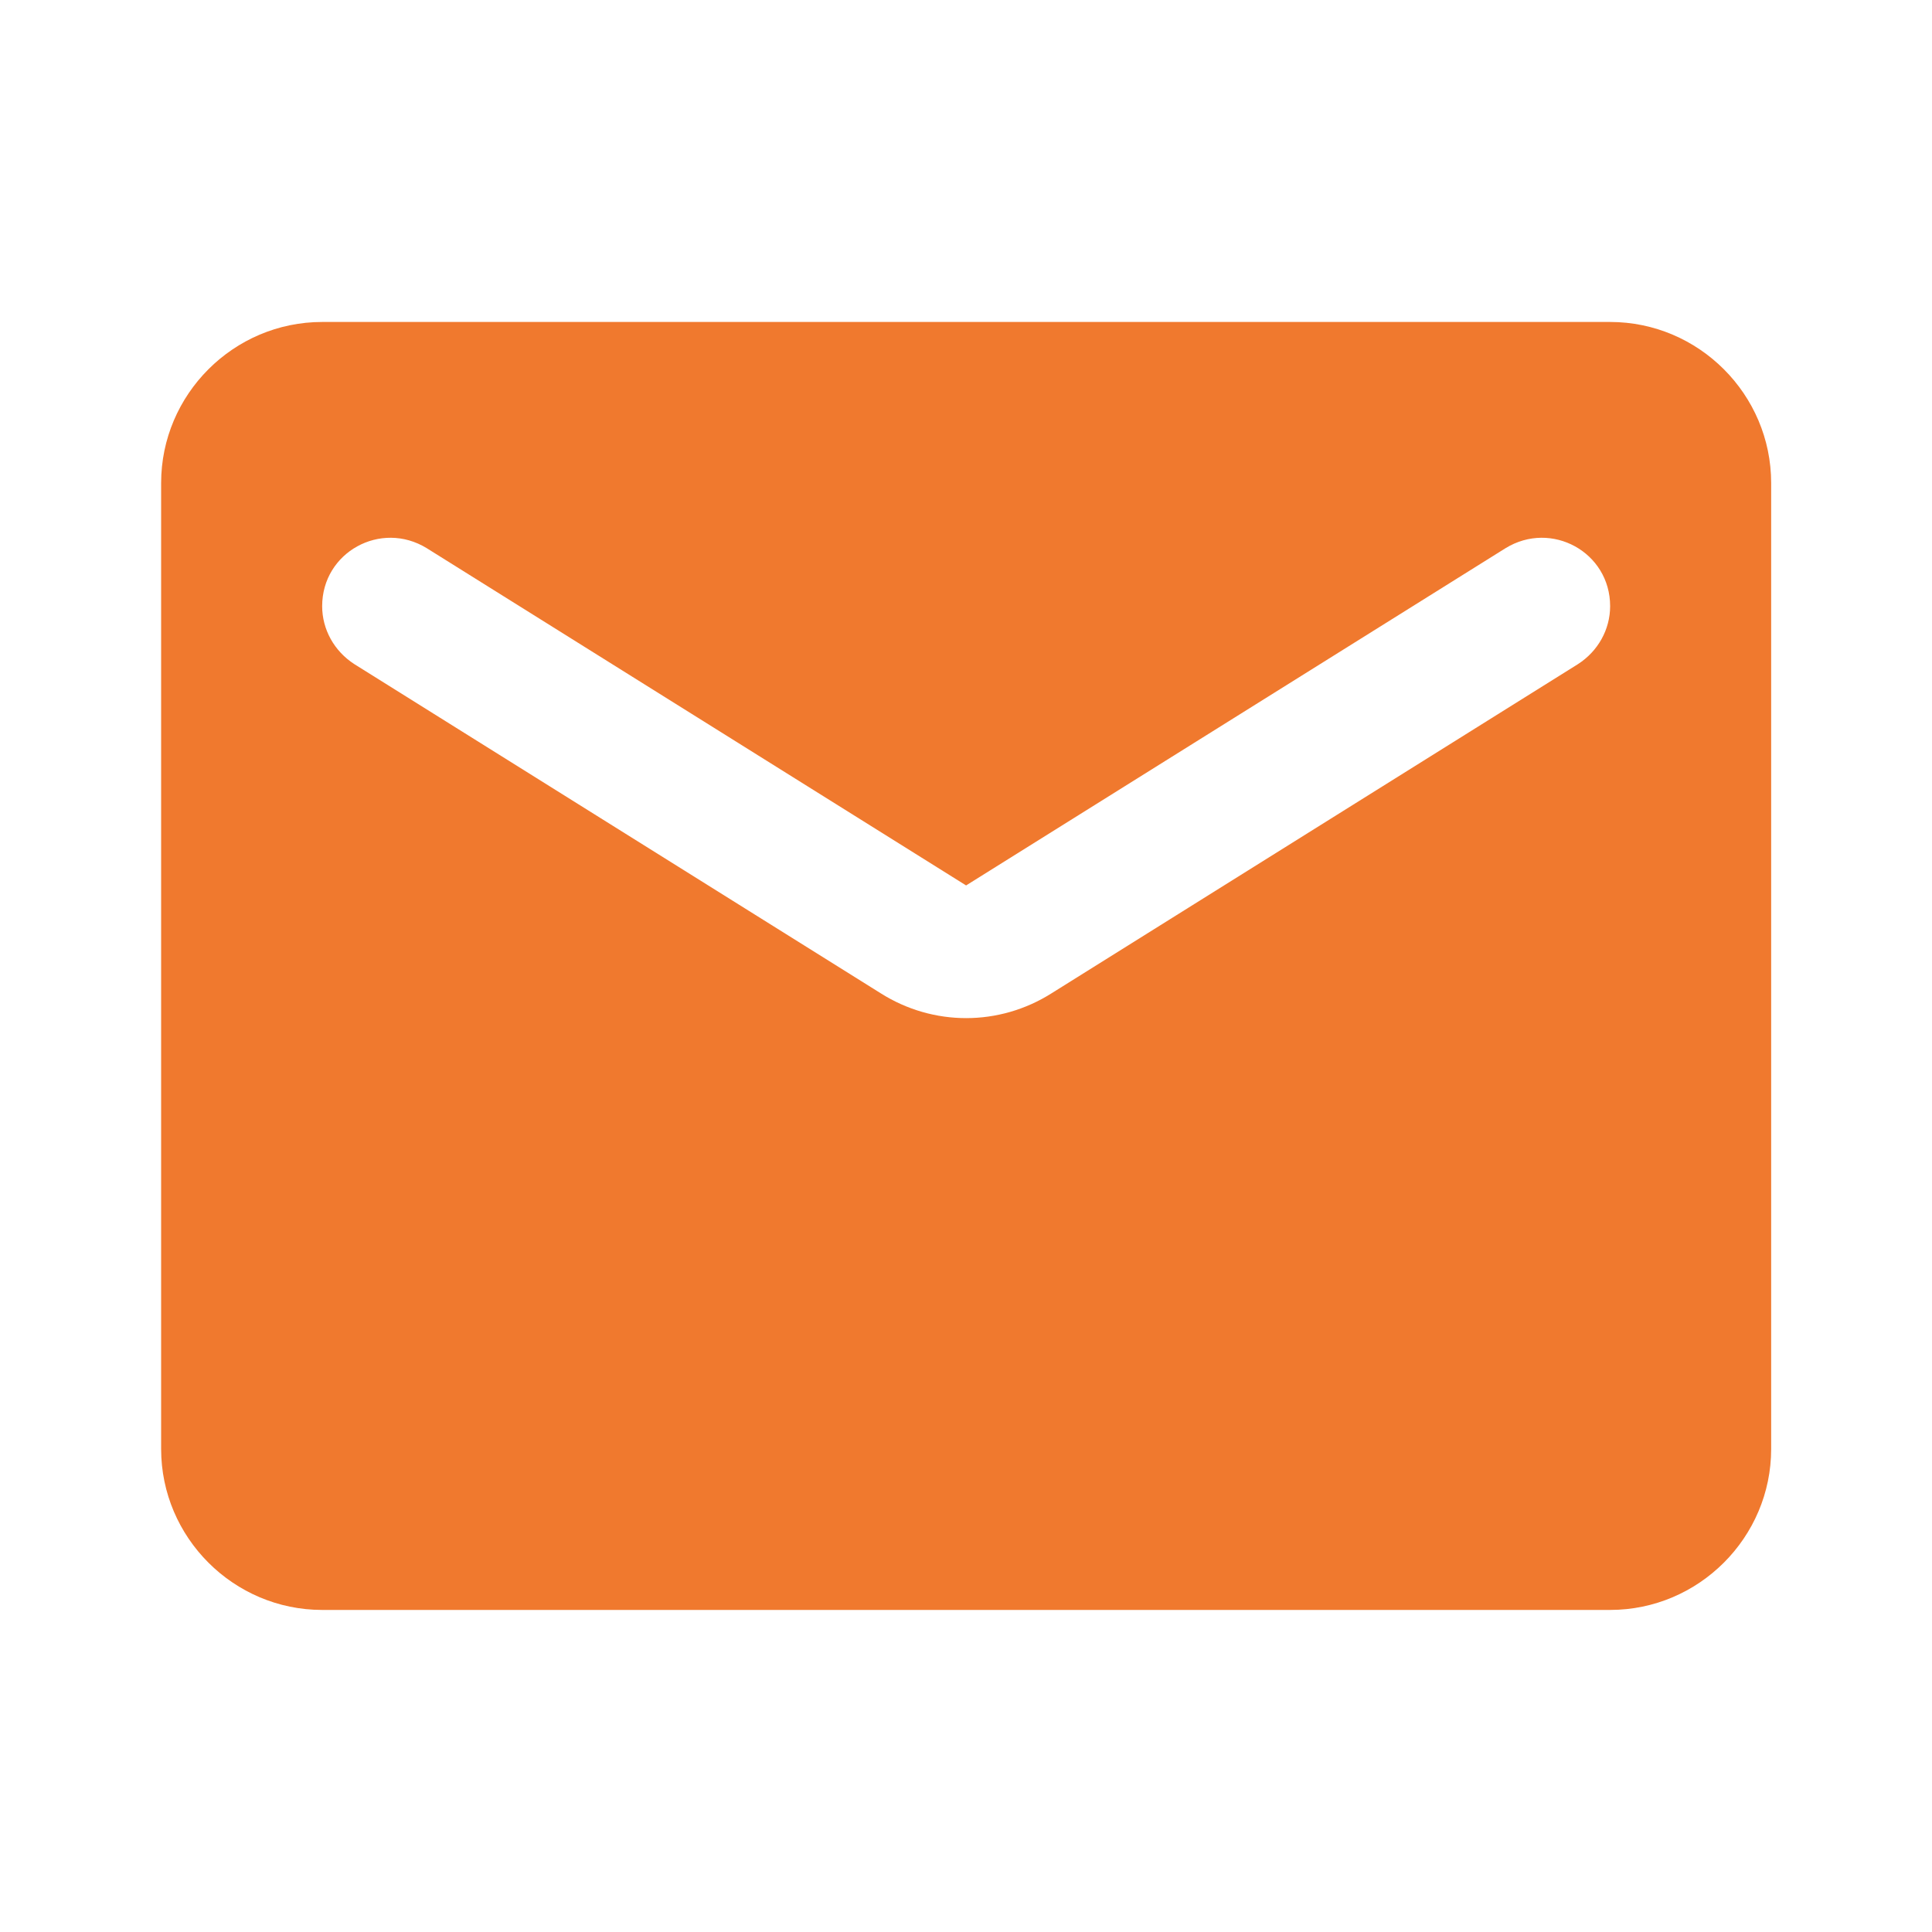 <svg width="20" height="20" viewBox="0 0 20 20" fill="none" xmlns="http://www.w3.org/2000/svg">
<g clip-path="url(#clip0_12868_3340)">
<path d="M16.668 3.333H3.335C2.418 3.333 1.668 4.083 1.668 5V15C1.668 15.916 2.418 16.666 3.335 16.666H16.668C17.585 16.666 18.335 15.916 18.335 15V5C18.335 4.083 17.585 3.333 16.668 3.333ZM16.335 6.875L10.885 10.283C10.343 10.625 9.66 10.625 9.118 10.283L3.668 6.875C3.46 6.741 3.335 6.516 3.335 6.275C3.335 5.716 3.943 5.383 4.418 5.675L10.001 9.166L15.585 5.675C16.06 5.383 16.668 5.716 16.668 6.275C16.668 6.516 16.543 6.741 16.335 6.875Z" fill="#F0792E"/>
</g>
<defs>
<clipPath id="clip0_12868_3340">
<rect width="20" height="20" fill="white"/>
</clipPath>
</defs>
</svg>

